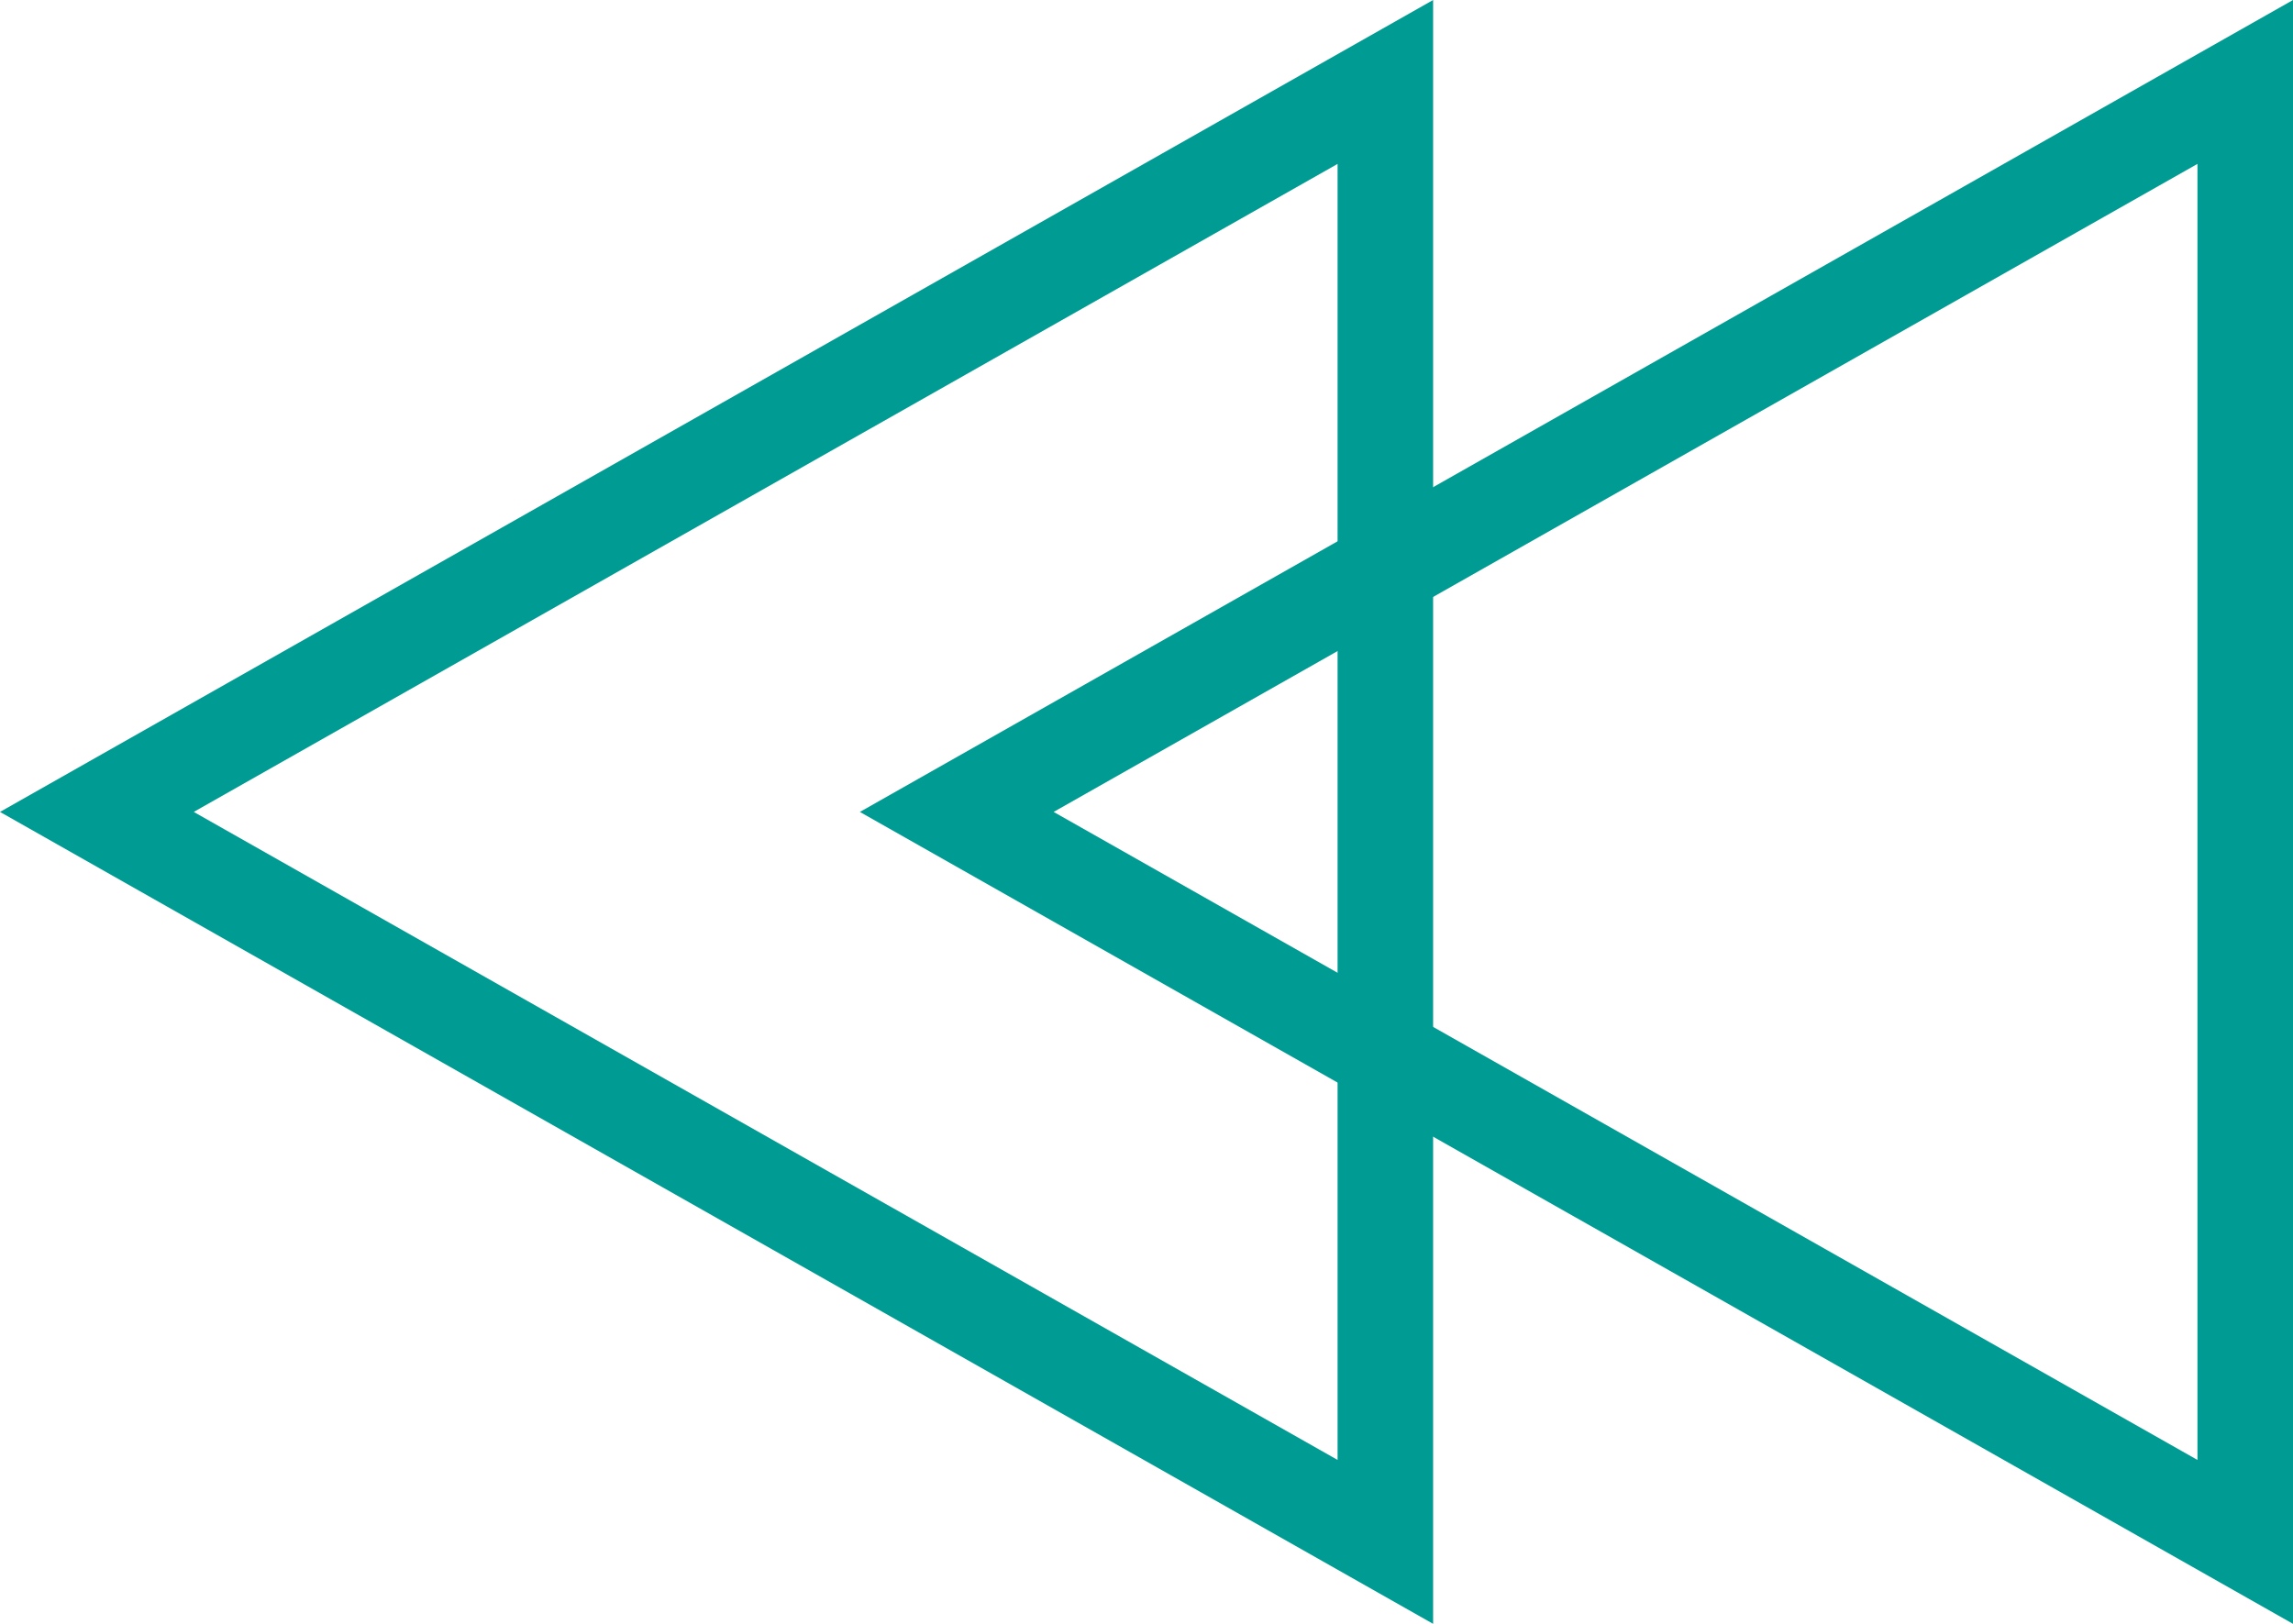 <svg xmlns="http://www.w3.org/2000/svg" width="24" height="17" viewBox="0 0 24 17">
  <g id="Group_13" data-name="Group 13" transform="translate(24.227 17.189) rotate(180)">
    <g id="Polygon_3" data-name="Polygon 3" transform="translate(24.227 0.189) rotate(90)" fill="none">
      <path d="M8.5,0,17,15H0Z" stroke="none"/>
      <path d="M 8.5 2.028 L 1.716 14 L 15.284 14 L 8.5 2.028 M 8.5 0 L 17 15 L 0 15 L 8.5 0 Z" stroke="none" fill="#009c94"/>
    </g>
    <g id="Polygon_4" data-name="Polygon 4" transform="translate(15.227 0.189) rotate(90)" fill="none">
      <path d="M8.5,0,17,15H0Z" stroke="none"/>
      <path d="M 8.5 2.028 L 1.716 14 L 15.284 14 L 8.5 2.028 M 8.5 0 L 17 15 L 0 15 L 8.5 0 Z" stroke="none" fill="#009c94"/>
    </g>
  </g>
</svg>
